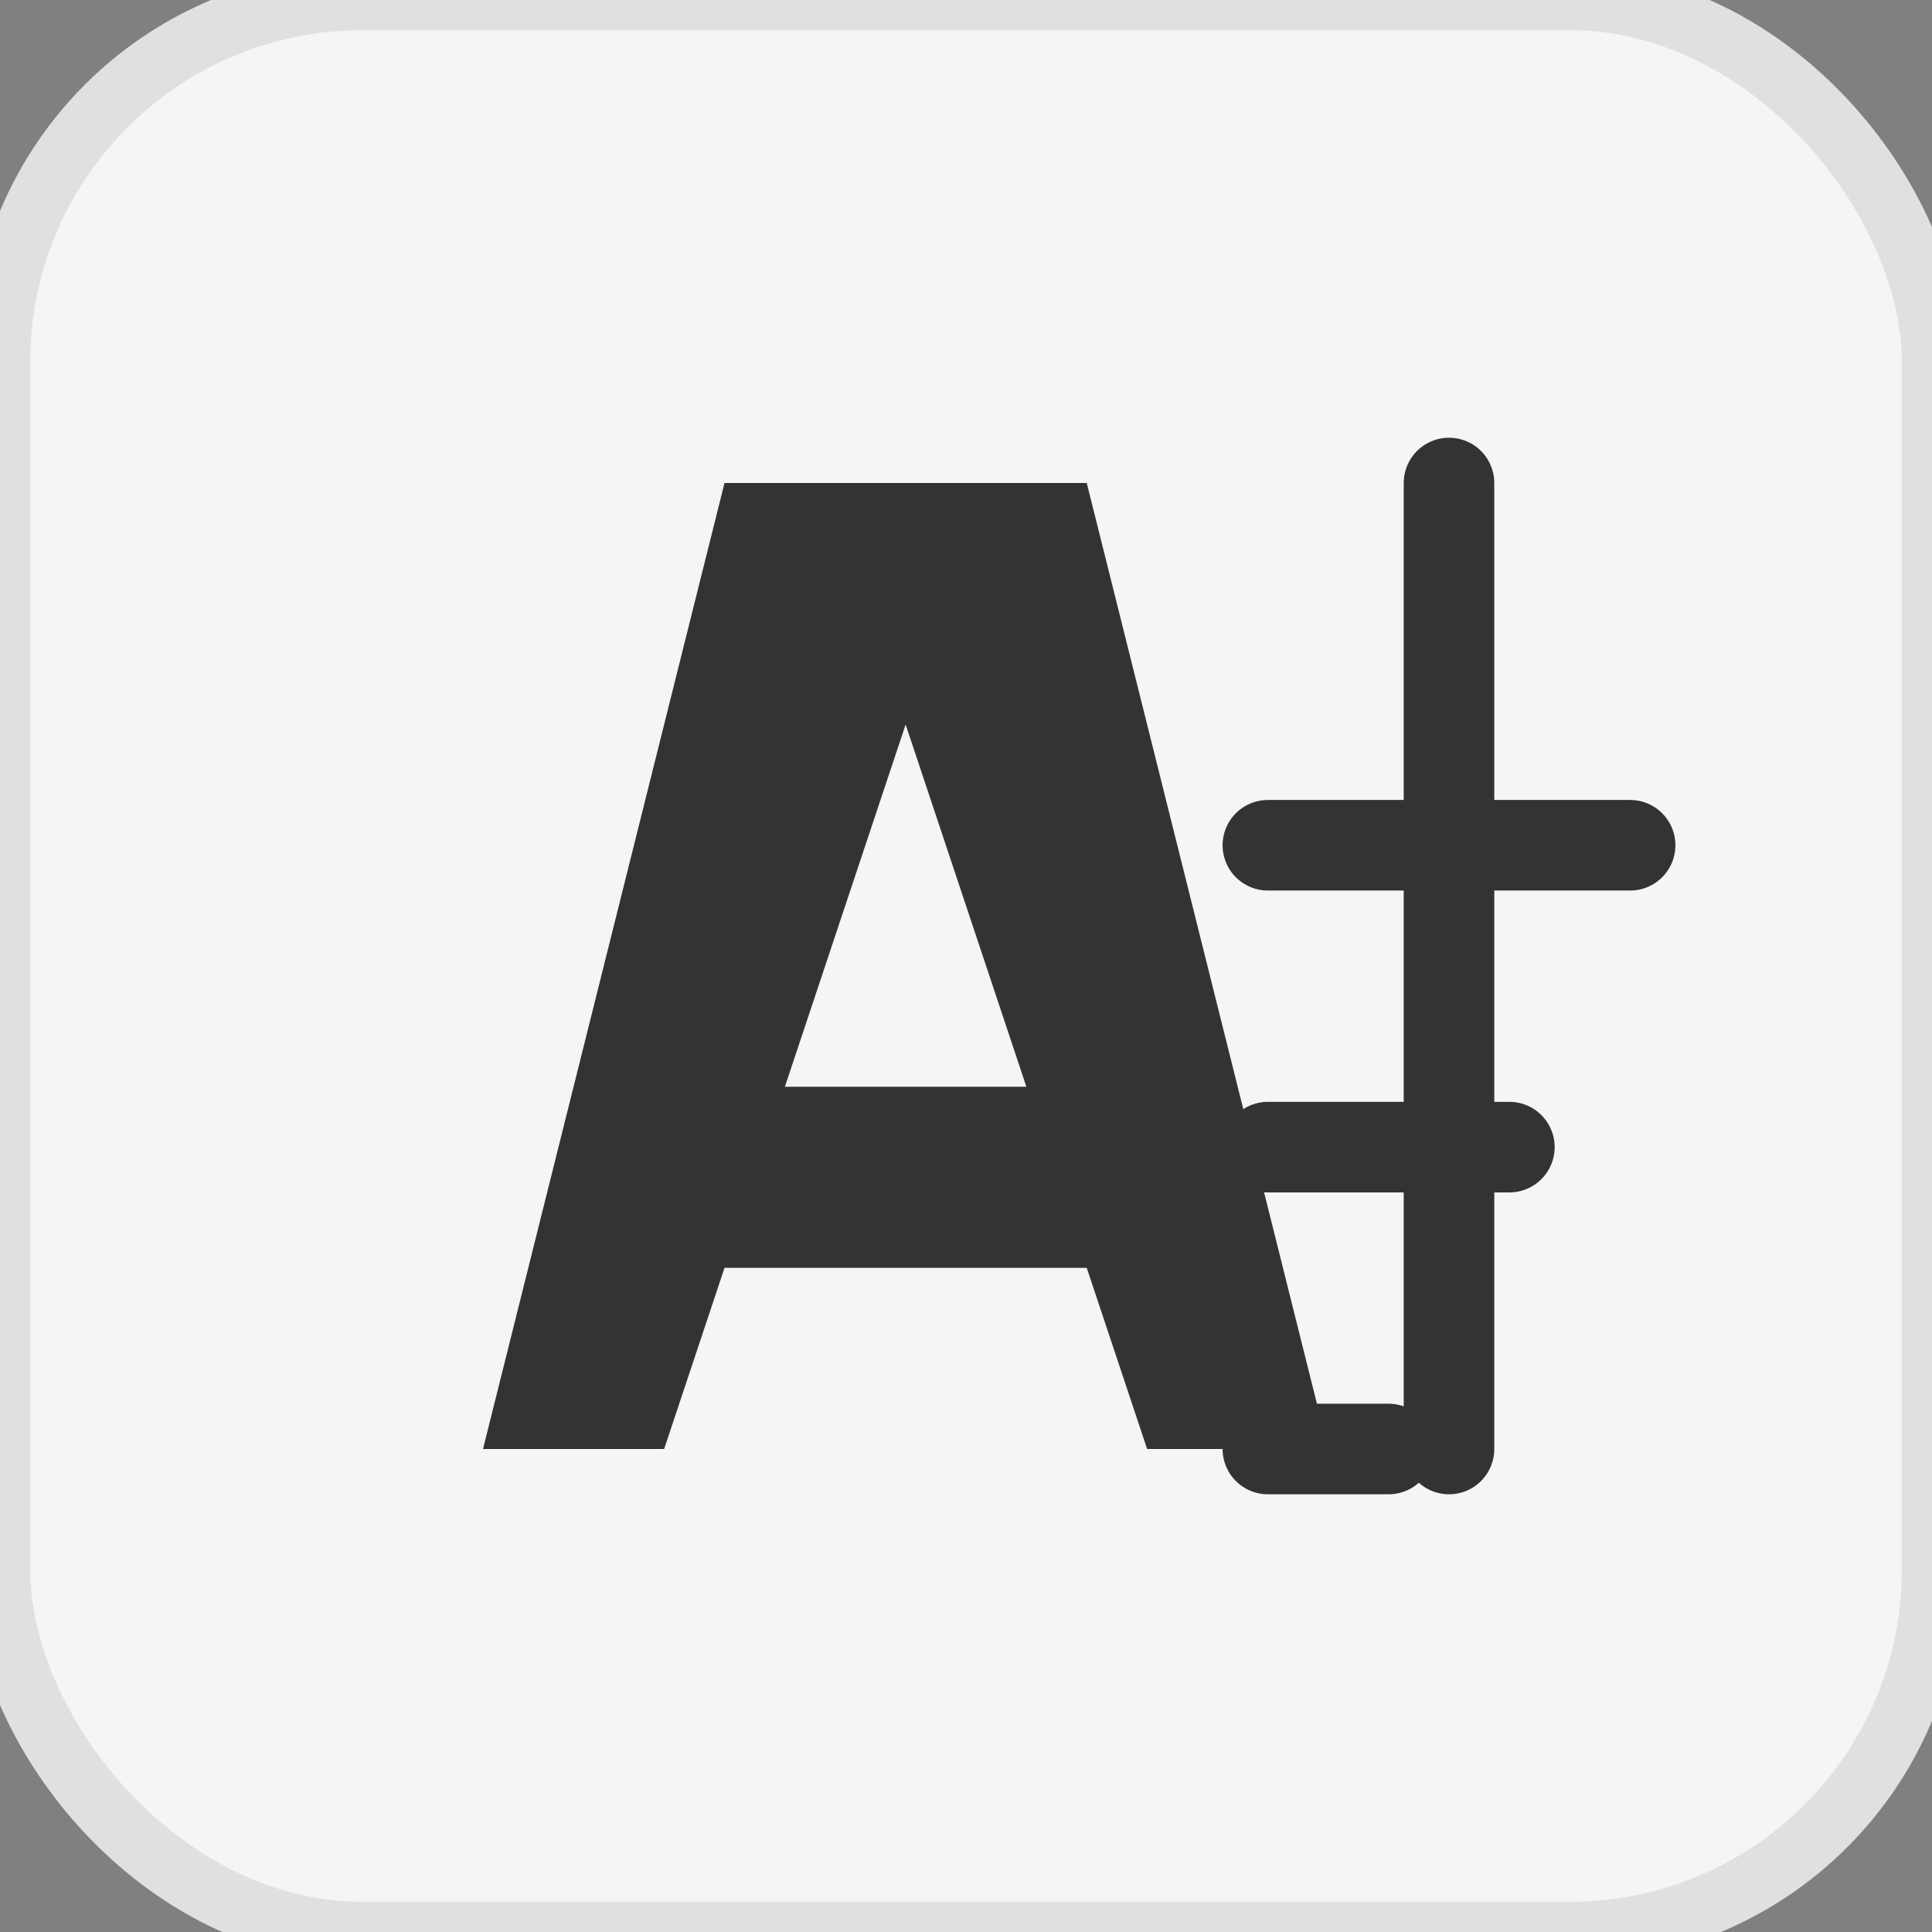 <?xml version="1.0" encoding="UTF-8"?>
<svg width="32" height="32" viewBox="0 0 32 32" fill="none" xmlns="http://www.w3.org/2000/svg">
  <rect x="0" y="0" width="32" height="32" fill="#808080" stroke="none"/>
  <!-- 简单的圆角矩形背景 -->
  <rect width="32" height="32" rx="6" fill="#F5F5F5" stroke="#E0E0E0" stroke-width="1"/>
  
  <!-- 字母 A 代表 AI -->
  <path d="M12 8L8 24H11L12 21H18L19 24H22L18 8H12ZM13 18L15 12L17 18H13Z" fill="#333333"/>
  
  <!-- 排名图表线条 -->
  <path d="M24 8V24" stroke="#333333" stroke-width="1.5" stroke-linecap="round"/>
  <path d="M21 14H27" stroke="#333333" stroke-width="1.5" stroke-linecap="round"/>
  <path d="M21 19H25" stroke="#333333" stroke-width="1.5" stroke-linecap="round"/>
  <path d="M21 24H23" stroke="#333333" stroke-width="1.5" stroke-linecap="round"/>
</svg> 